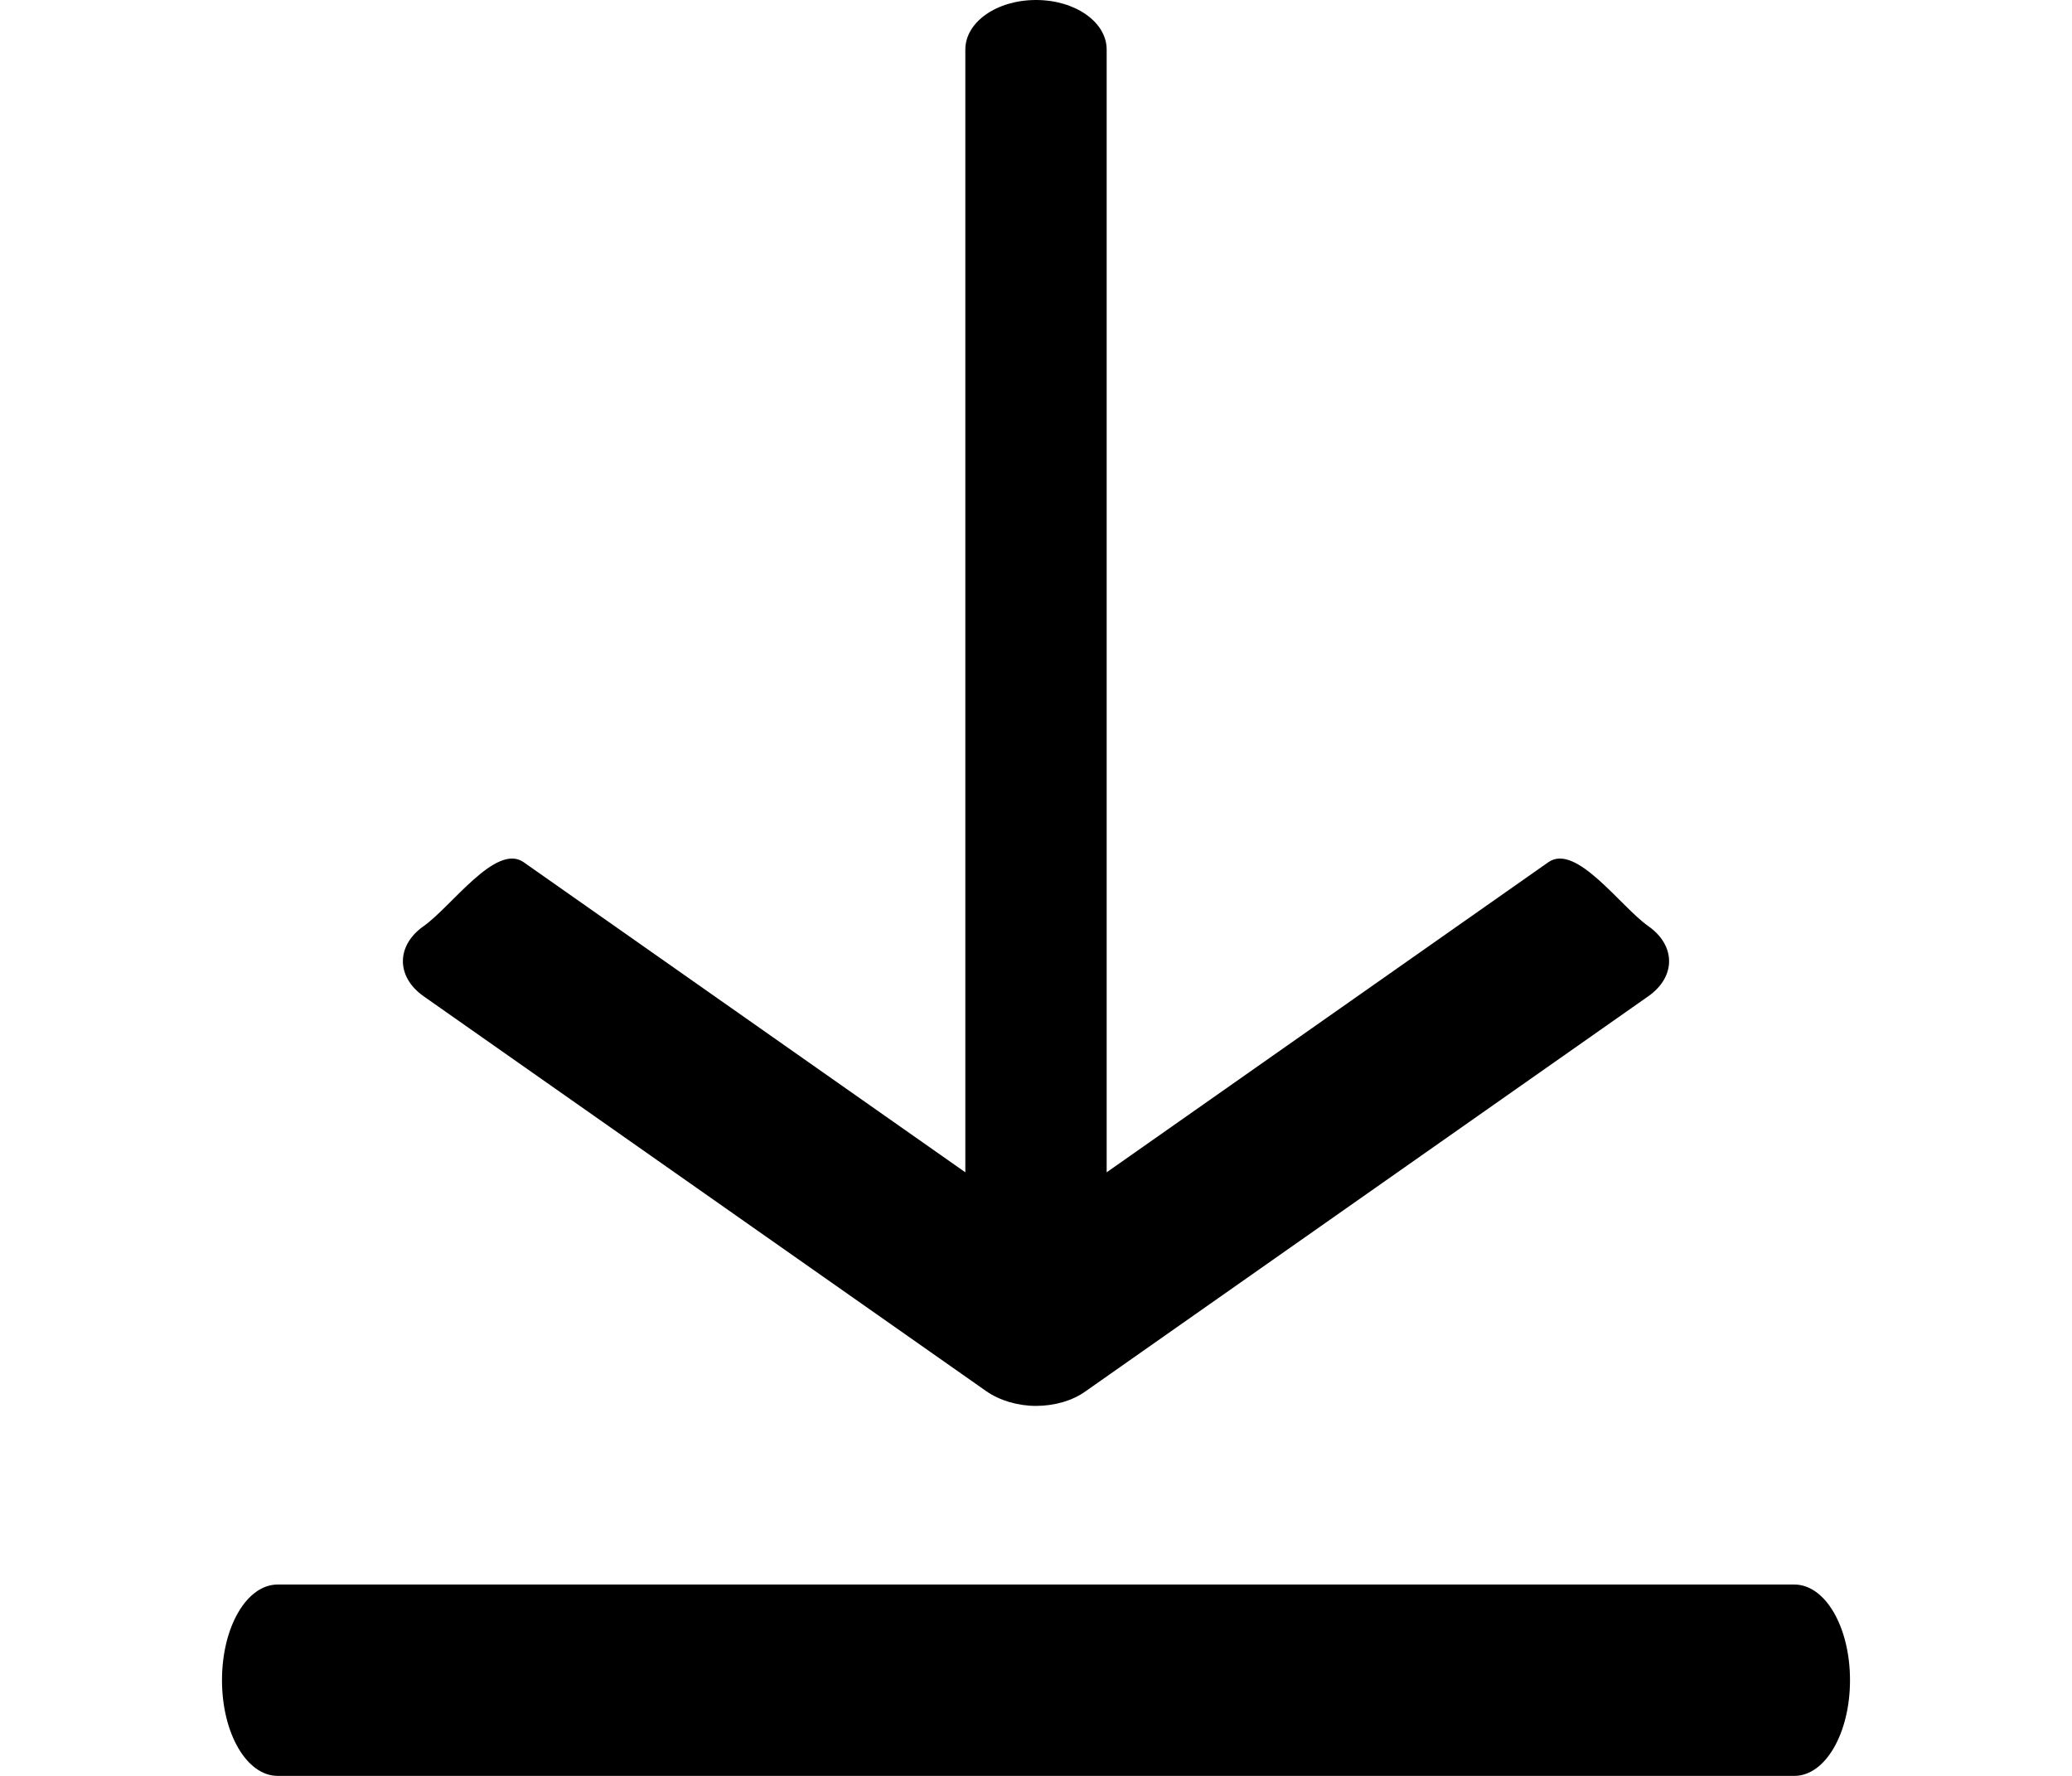 <svg width="28" height="24" viewBox="0 0 28 24" fill="none" xmlns="http://www.w3.org/2000/svg">
<path d="M24.248 21.414H3.752C3.334 21.414 3 21.988 3 22.707C3 23.425 3.334 24 3.752 24H24.248C24.666 24 25 23.425 25 22.707C25 21.988 24.666 21.414 24.248 21.414Z" fill="black"/>
<path d="M13.328 18.801C13.505 18.925 13.752 19 14 19C14.247 19 14.495 18.93 14.672 18.801L22.274 13.464C22.649 13.201 22.649 12.779 22.274 12.516C21.899 12.253 21.298 11.389 20.924 11.652L17.939 13.748L14.955 15.843V0.67C14.955 0.298 14.53 0 14 0C13.47 0 13.045 0.298 13.045 0.67V15.843L7.076 11.652C6.701 11.389 6.1 12.253 5.725 12.516C5.351 12.779 5.351 13.201 5.725 13.464L13.328 18.801Z" fill="black"/>
</svg>
